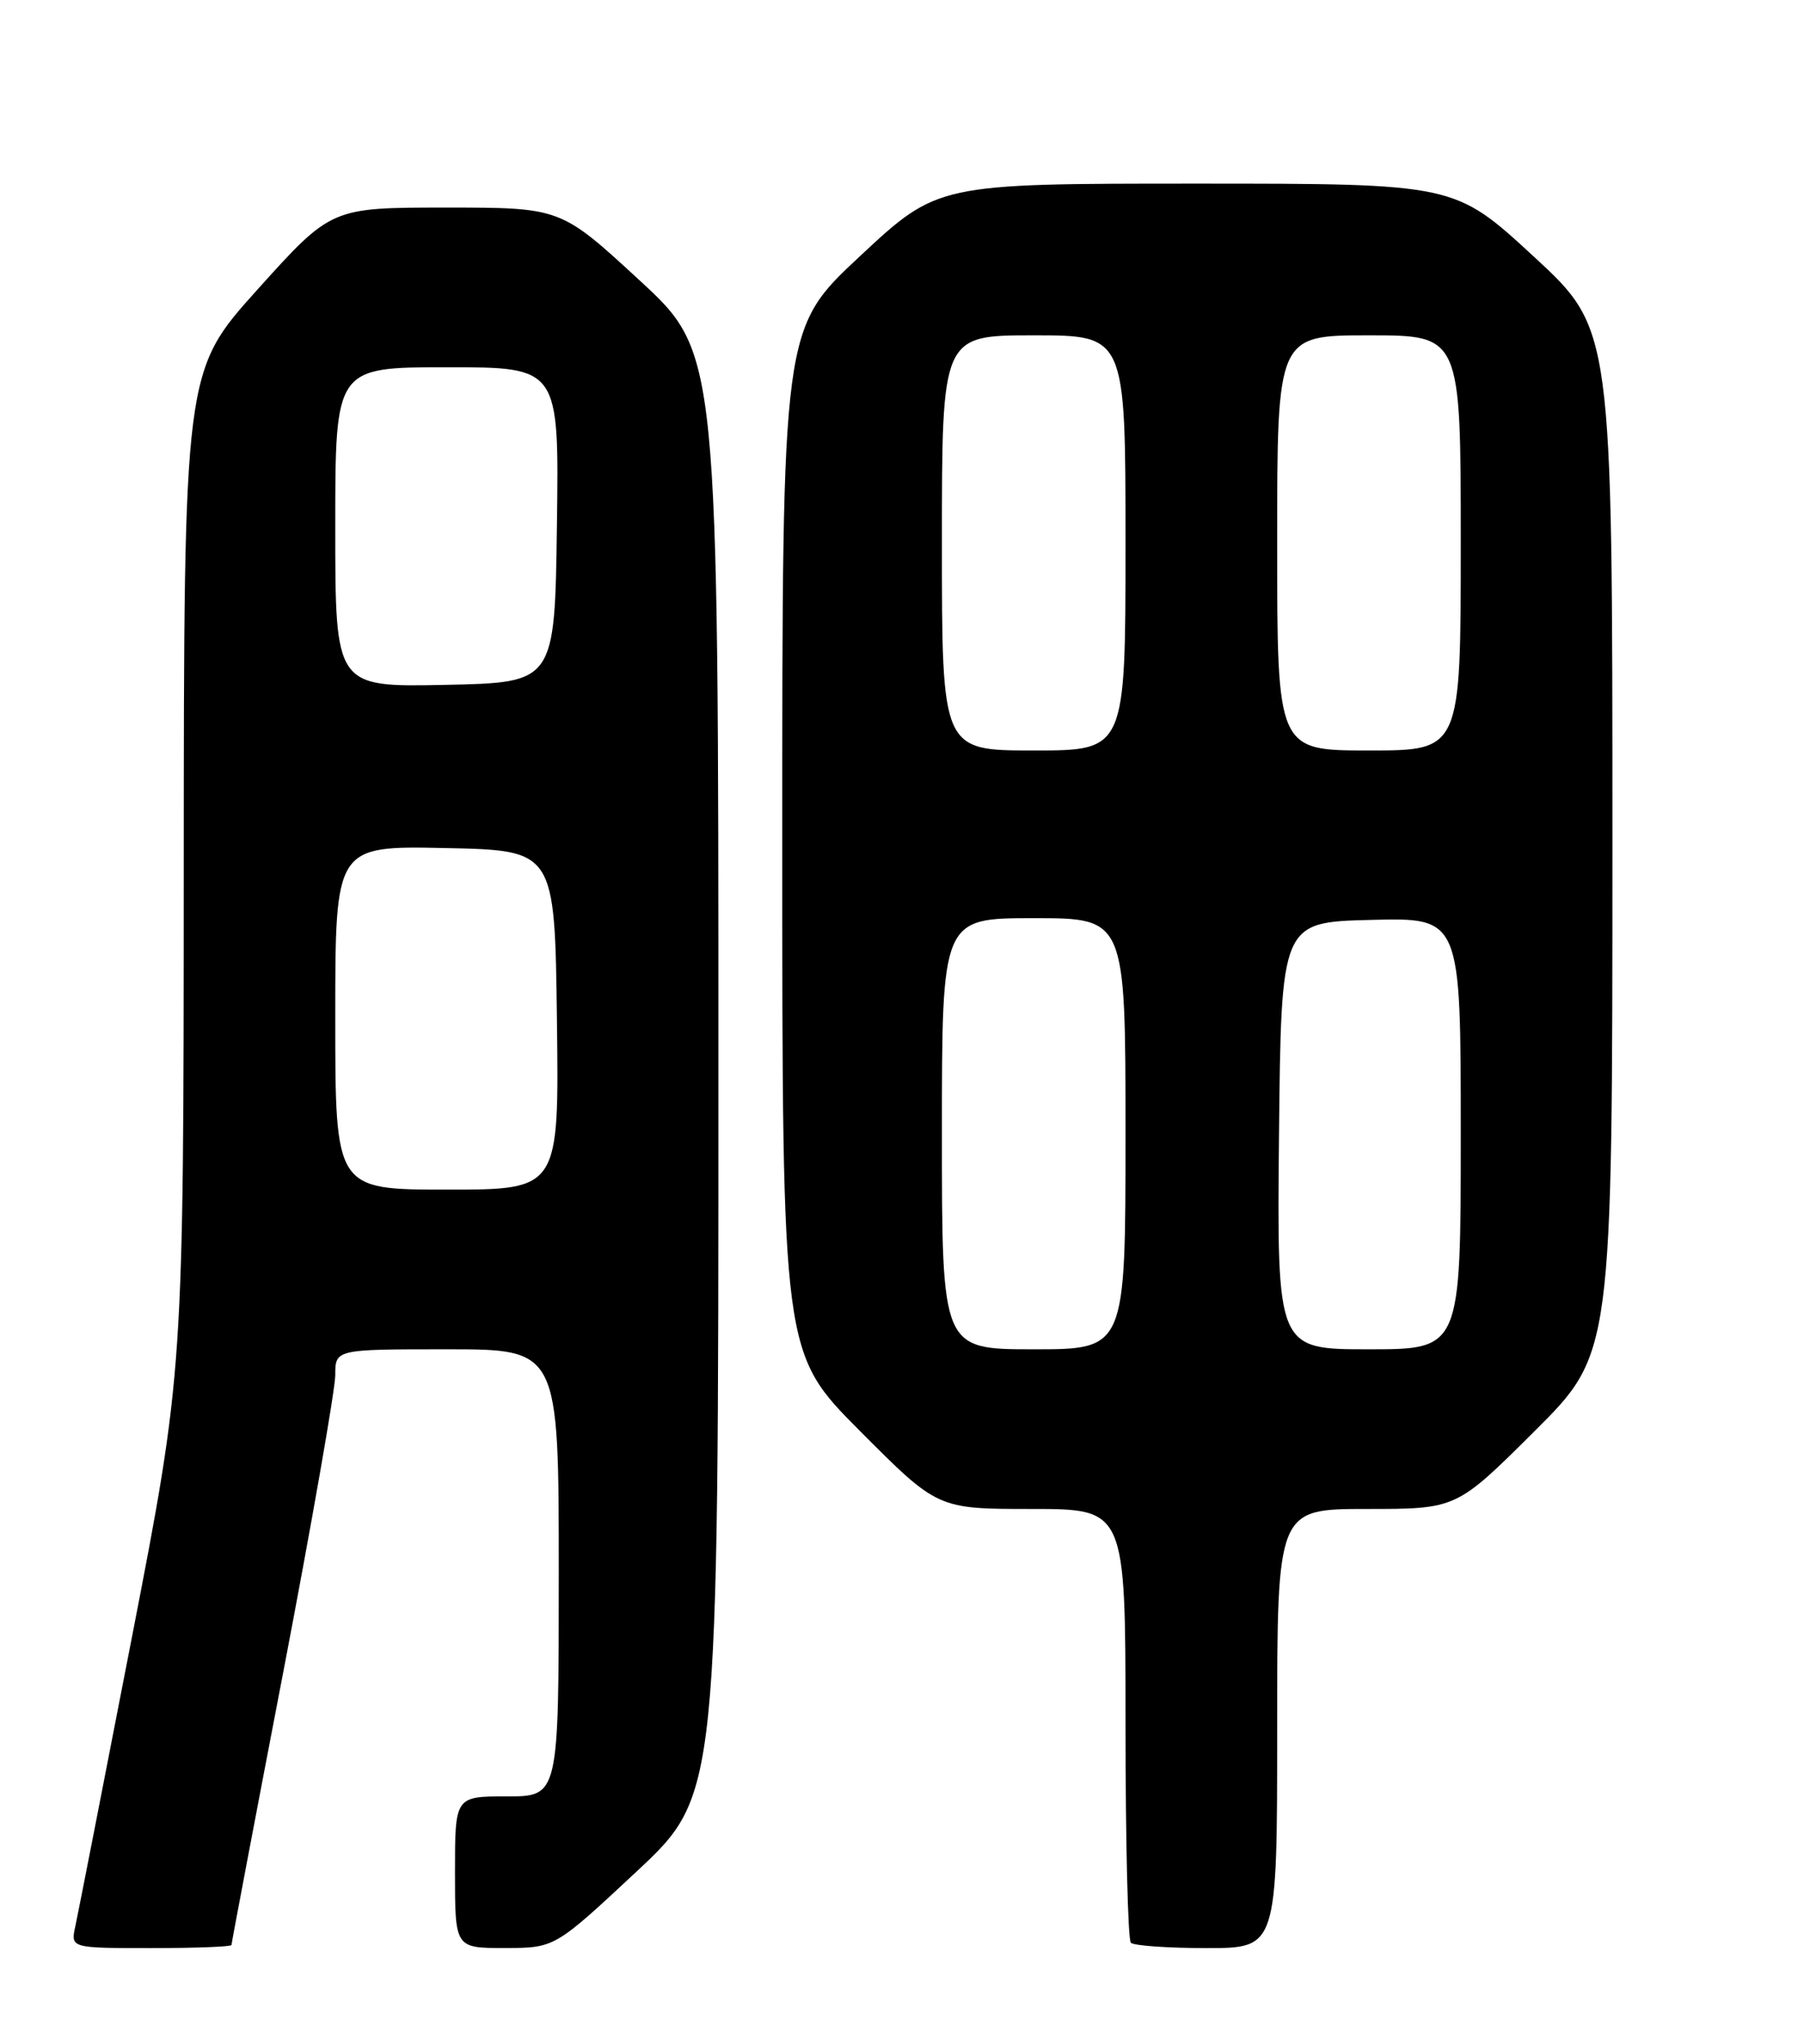 <?xml version="1.0" encoding="UTF-8" standalone="no"?>
<!DOCTYPE svg PUBLIC "-//W3C//DTD SVG 1.1//EN" "http://www.w3.org/Graphics/SVG/1.1/DTD/svg11.dtd" >
<svg xmlns="http://www.w3.org/2000/svg" xmlns:xlink="http://www.w3.org/1999/xlink" version="1.1" viewBox="0 0 226 256">
 <g >
 <path fill="currentColor"
d=" M 29.00 243.61 C 29.00 243.40 31.92 227.98 35.50 209.36 C 39.07 190.74 41.99 174.04 42.00 172.25 C 42.00 169.00 42.00 169.00 56.00 169.00 C 70.00 169.00 70.00 169.00 70.00 197.00 C 70.00 225.00 70.00 225.00 63.50 225.00 C 57.00 225.00 57.00 225.00 57.00 234.50 C 57.00 244.00 57.00 244.00 63.25 243.99 C 69.50 243.98 69.50 243.98 79.75 234.41 C 90.00 224.83 90.00 224.83 90.00 134.53 C 90.00 44.22 90.00 44.22 80.12 35.11 C 70.24 26.00 70.24 26.00 55.87 26.00 C 41.50 26.00 41.50 26.00 32.27 36.25 C 23.04 46.50 23.04 46.50 23.02 109.10 C 23.00 171.70 23.00 171.70 16.52 205.10 C 12.95 223.47 9.77 239.74 9.44 241.25 C 8.84 244.00 8.84 244.00 18.92 244.00 C 24.46 244.00 29.00 243.83 29.00 243.61 Z  M 160.00 216.50 C 160.00 189.00 160.00 189.00 171.23 189.00 C 182.46 189.00 182.46 189.00 192.23 179.27 C 202.00 169.54 202.00 169.54 202.00 105.38 C 202.00 41.22 202.00 41.22 192.12 32.11 C 182.24 23.00 182.24 23.00 149.86 23.00 C 117.48 23.00 117.48 23.00 107.74 32.08 C 98.00 41.16 98.00 41.16 98.00 105.31 C 98.00 169.46 98.00 169.46 107.73 179.23 C 117.46 189.00 117.46 189.00 129.23 189.00 C 141.00 189.00 141.00 189.00 141.00 215.83 C 141.00 230.59 141.30 242.97 141.67 243.33 C 142.03 243.70 146.31 244.00 151.17 244.00 C 160.00 244.00 160.00 244.00 160.00 216.50 Z  M 42.00 127.47 C 42.00 105.94 42.00 105.94 55.75 106.22 C 69.50 106.50 69.50 106.50 69.77 127.75 C 70.04 149.00 70.04 149.00 56.02 149.00 C 42.00 149.00 42.00 149.00 42.00 127.47 Z  M 42.00 66.03 C 42.00 46.00 42.00 46.00 56.02 46.00 C 70.04 46.00 70.04 46.00 69.77 65.75 C 69.50 85.50 69.50 85.50 55.75 85.78 C 42.00 86.06 42.00 86.06 42.00 66.03 Z  M 118.00 142.00 C 118.00 115.00 118.00 115.00 129.50 115.00 C 141.00 115.00 141.00 115.00 141.00 142.00 C 141.00 169.00 141.00 169.00 129.50 169.00 C 118.00 169.00 118.00 169.00 118.00 142.00 Z  M 160.23 142.25 C 160.50 115.50 160.50 115.50 171.75 115.22 C 183.00 114.93 183.00 114.93 183.00 141.97 C 183.00 169.00 183.00 169.00 171.48 169.00 C 159.97 169.00 159.97 169.00 160.23 142.25 Z  M 118.00 68.00 C 118.00 42.00 118.00 42.00 129.50 42.00 C 141.00 42.00 141.00 42.00 141.00 68.00 C 141.00 94.00 141.00 94.00 129.50 94.00 C 118.00 94.00 118.00 94.00 118.00 68.00 Z  M 160.00 68.00 C 160.00 42.00 160.00 42.00 171.50 42.00 C 183.00 42.00 183.00 42.00 183.00 68.00 C 183.00 94.00 183.00 94.00 171.50 94.00 C 160.00 94.00 160.00 94.00 160.00 68.00 Z "/>
</g>
</svg>